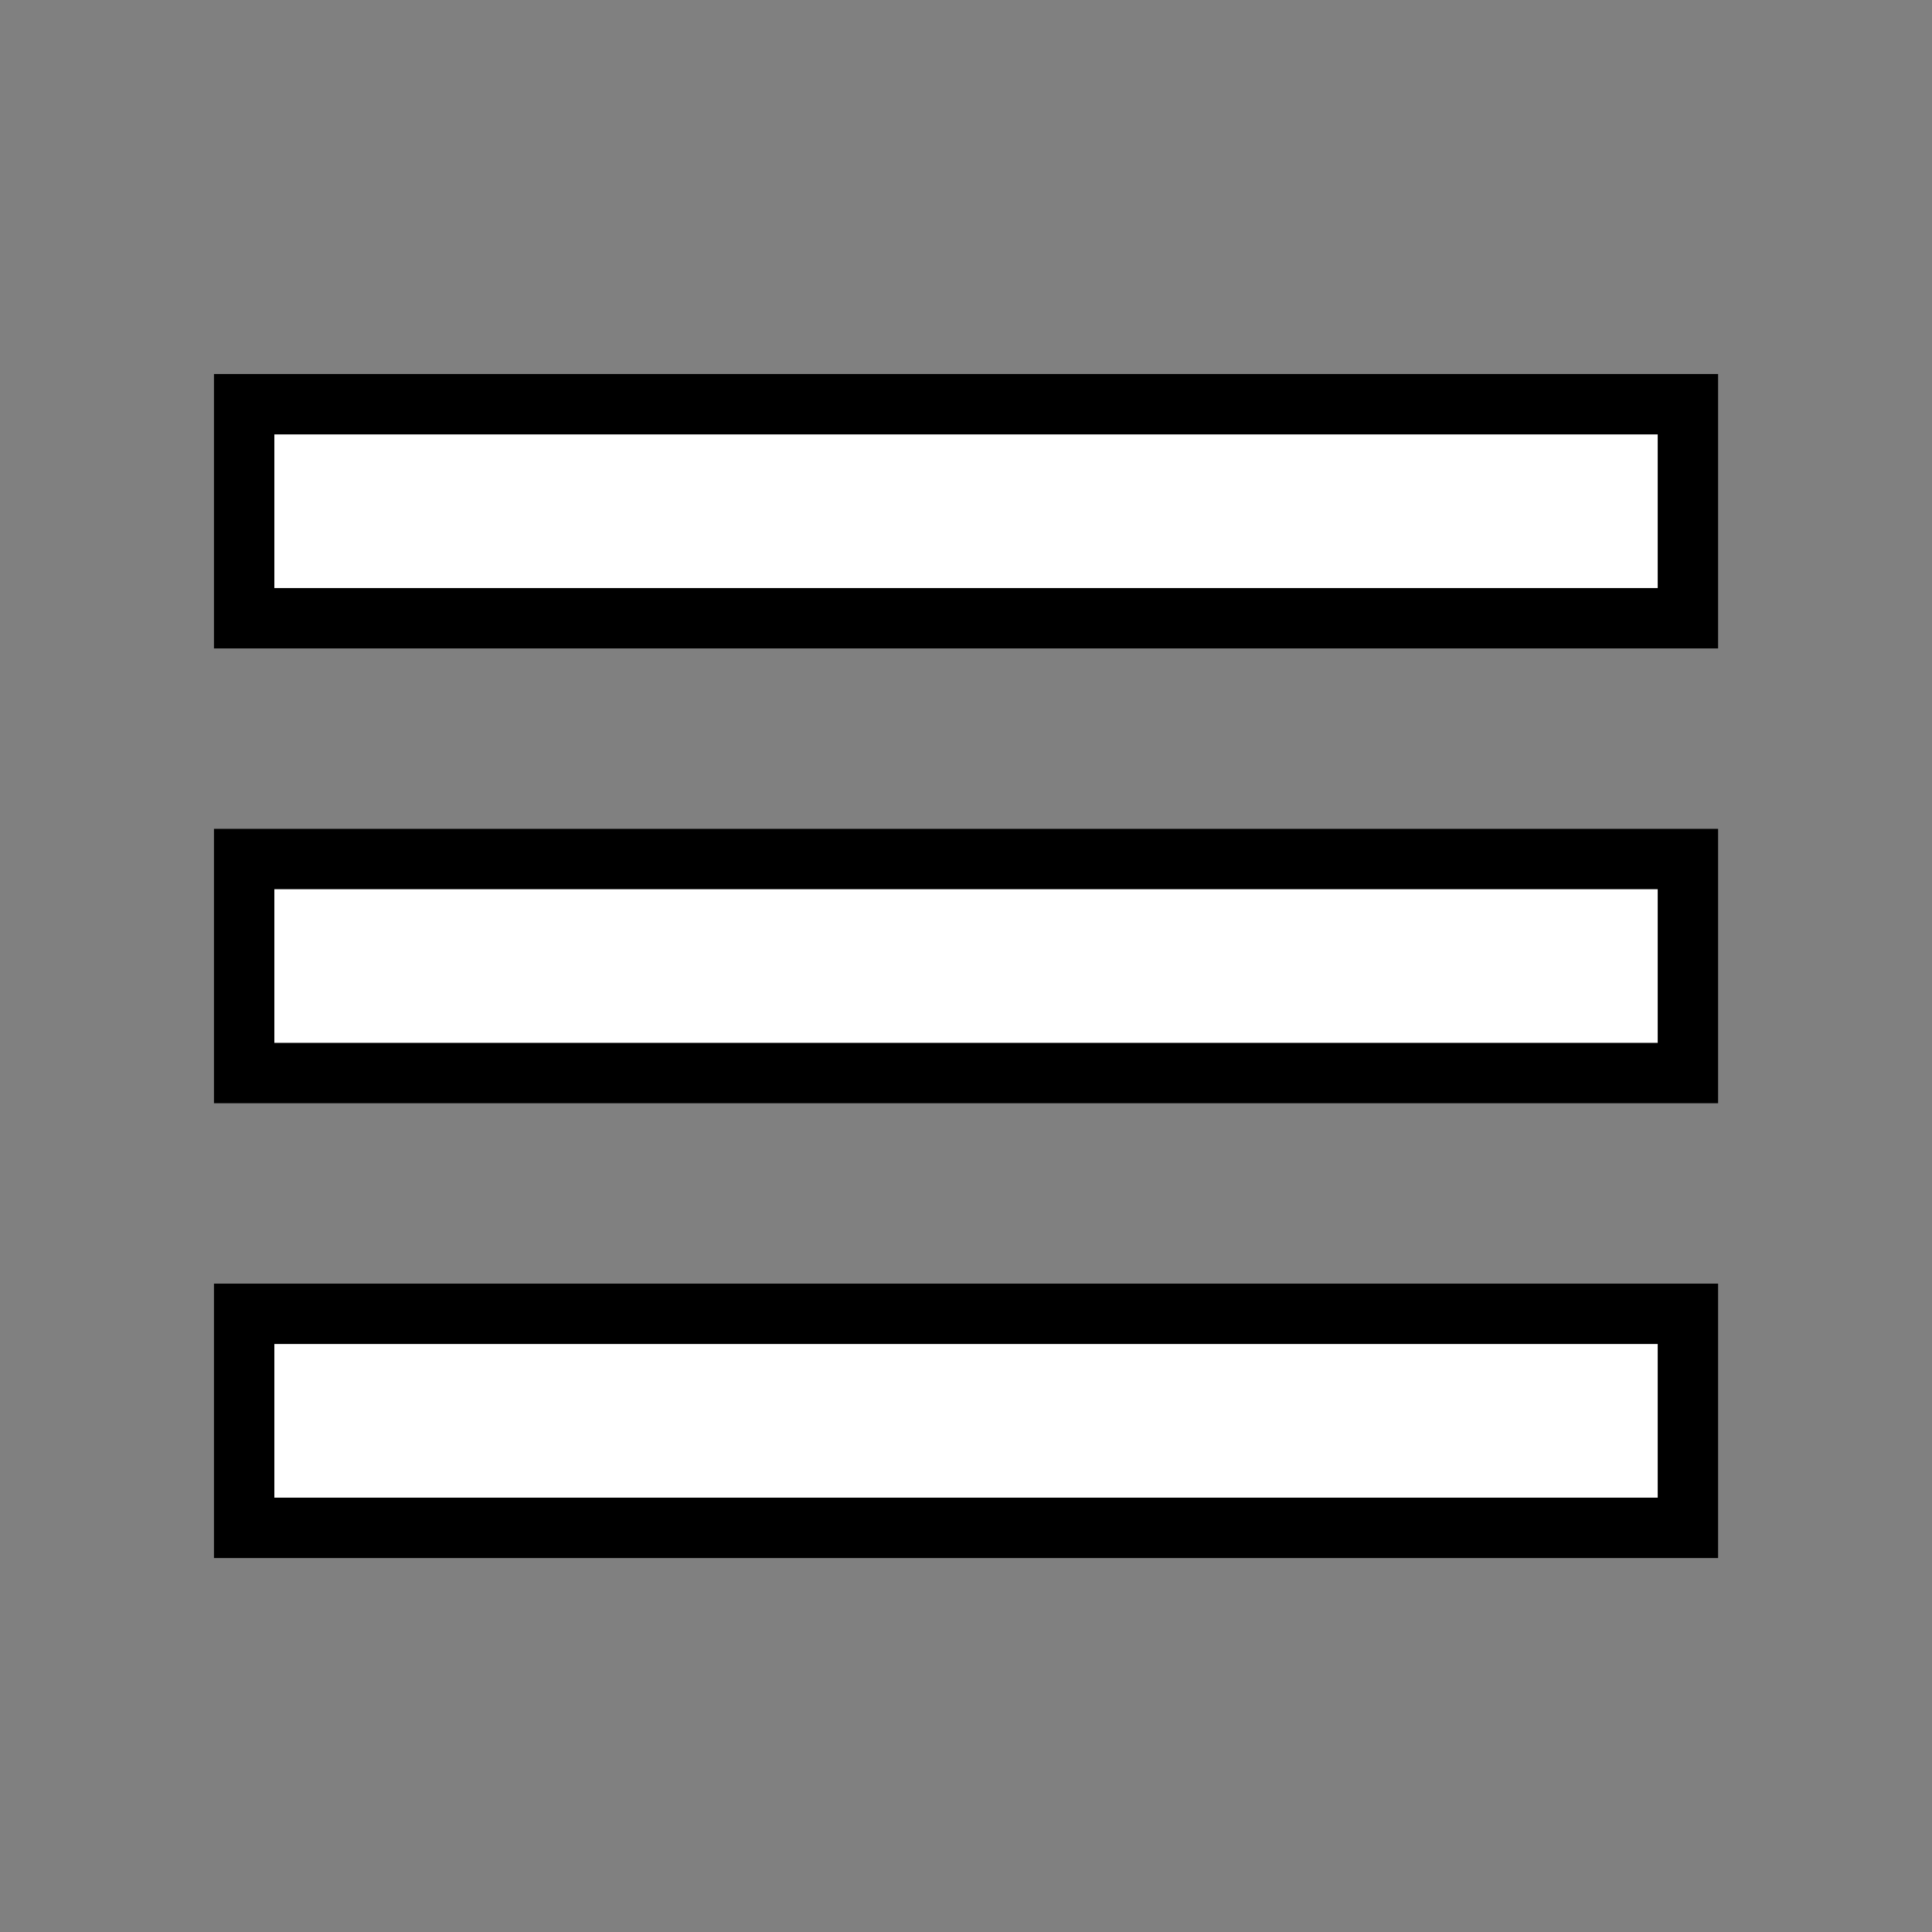 <?xml version="1.0" encoding="UTF-8" standalone="no"?>
<!-- Created with Inkscape (http://www.inkscape.org/) -->

<svg
   width="32"
   height="32"
   viewBox="0 0 32 32"
   version="1.1"
   id="svg5"
   inkscape:version="1.1.2 (0a00cf5339, 2022-02-04)"
   sodipodi:docname="menu.svg"
   xmlns:inkscape="http://www.inkscape.org/namespaces/inkscape"
   xmlns:sodipodi="http://sodipodi.sourceforge.net/DTD/sodipodi-0.dtd"
   xmlns="http://www.w3.org/2000/svg"
   xmlns:svg="http://www.w3.org/2000/svg">
  <rect x="0" y="0" width="32" height="32" fill="#808080" stroke="none"/>
  <sodipodi:namedview
     id="namedview7"
     pagecolor="#ffffff"
     bordercolor="#666666"
     borderopacity="1.0"
     inkscape:pageshadow="2"
     inkscape:pageopacity="0.0"
     inkscape:pagecheckerboard="0"
     inkscape:document-units="px"
     showgrid="false"
     inkscape:zoom="15.887805"
     inkscape:cx="14.948572"
     inkscape:cy="15.703868"
     inkscape:window-width="1920"
     inkscape:window-height="1139"
     inkscape:window-x="1920"
     inkscape:window-y="0"
     inkscape:window-maximized="1"
     inkscape:current-layer="layer1" />
  <defs
     id="defs2" />
  <g
     inkscape:label="Layer 1"
     inkscape:groupmode="layer"
     id="layer1">
    <g
       id="g1088"
       transform="translate(0,-1.215)">
      <rect
         style="fill:#ffffff;stroke:#000000;stroke-width:1;stroke-linecap:square;stroke-linejoin:miter;stroke-miterlimit:4;stroke-dasharray:none"
         id="rect846"
         width="23.913"
         height="3.545"
         x="4.044"
         y="7.91" />
      <rect
         style="fill:#ffffff;stroke:#000000;stroke-width:1;stroke-linecap:square;stroke-linejoin:miter;stroke-miterlimit:4;stroke-dasharray:none"
         id="rect846-3"
         width="23.913"
         height="3.545"
         x="4.044"
         y="15.443" />
      <rect
         style="fill:#ffffff;stroke:#000000;stroke-width:1;stroke-linecap:square;stroke-linejoin:miter;stroke-miterlimit:4;stroke-dasharray:none"
         id="rect846-6"
         width="23.913"
         height="3.545"
         x="4.044"
         y="22.976" />
    </g>
  </g>
</svg>
